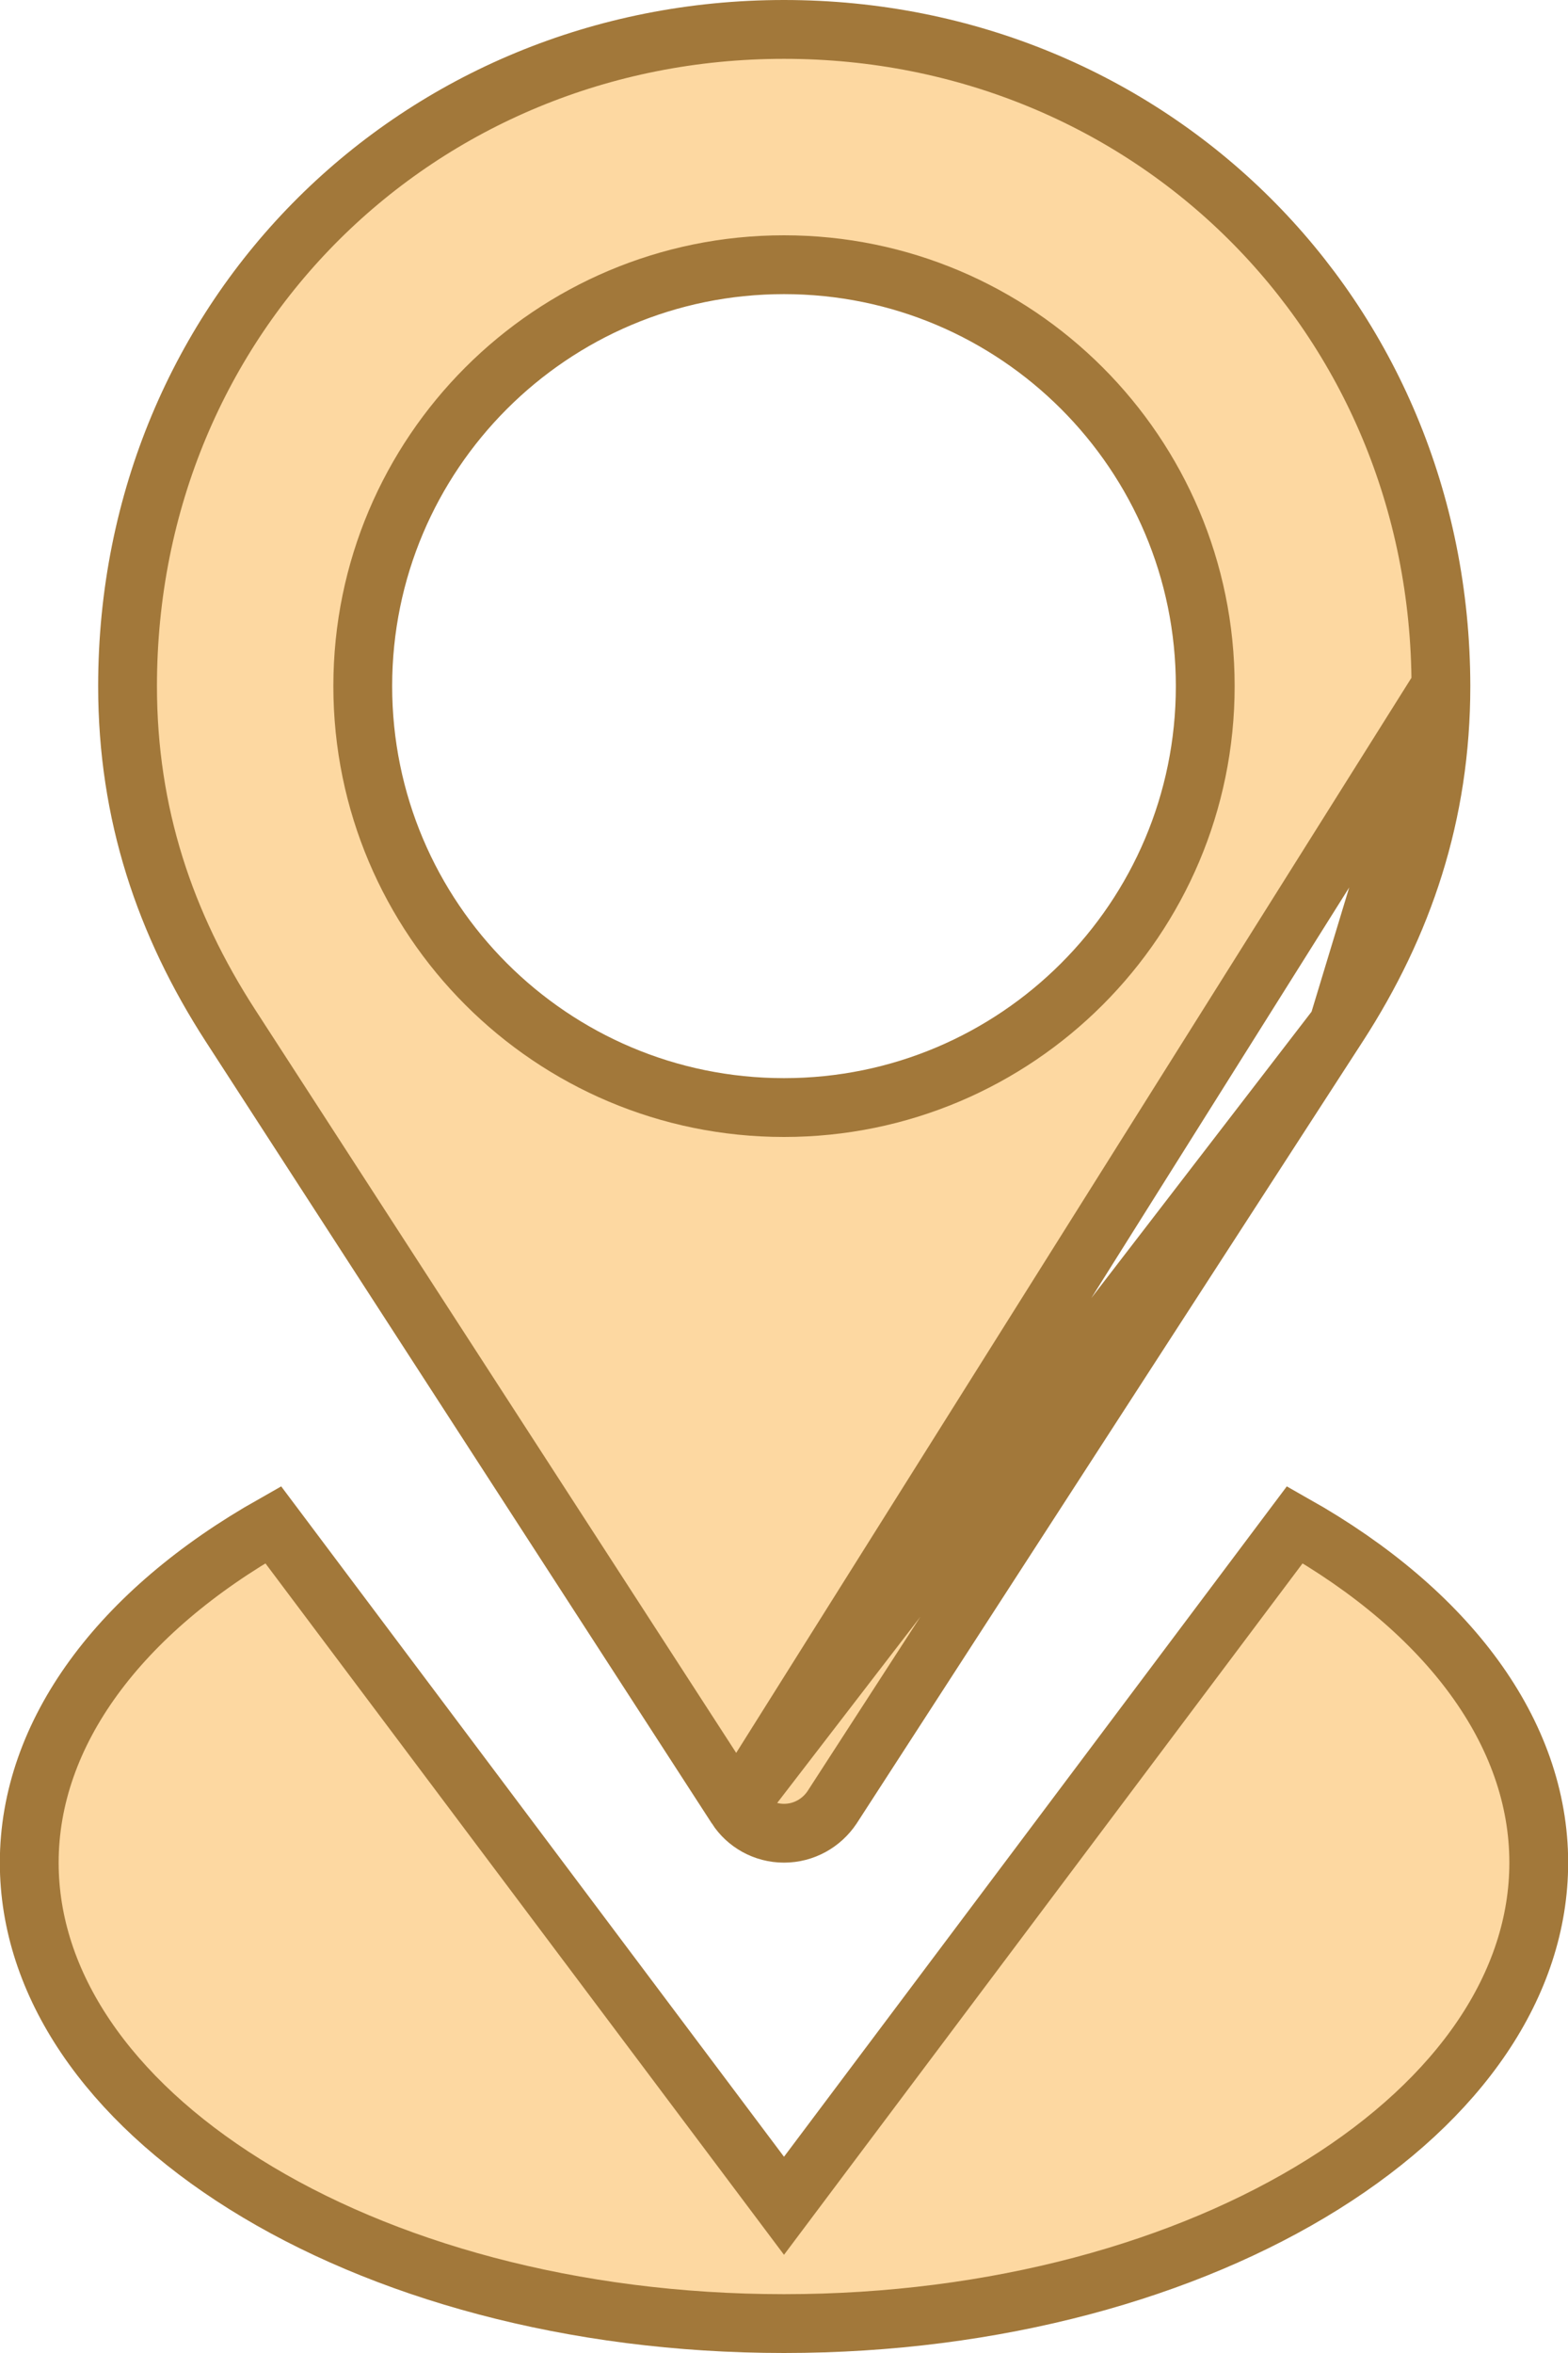 <svg width="40" height="60" fill="none" xmlns="http://www.w3.org/2000/svg"><path d="M18.79 46.092c.253.391.7.654 1.21.654.508 0 .958-.26 1.225-.658l12.91-19.94L18.79 46.091Zm0 0L5.876 26.147c-1.665-2.576-2.622-5.39-2.622-8.651C3.254 8.024 10.684.75 20 .75c9.317 0 16.747 7.274 16.758 16.747M18.79 46.092l17.968-28.595m0 0c0 3.26-.957 6.074-2.622 8.65l2.622-8.65ZM19.4 55.446l.6.8.6-.8 12.431-16.567c3.921 2.216 6.223 5.311 6.223 8.617 0 3.1-2.012 6.02-5.505 8.204-3.483 2.178-8.342 3.55-13.749 3.55S9.735 57.878 6.252 55.7C2.759 53.516.746 50.595.746 47.496c0-3.306 2.302-6.401 6.223-8.617L19.4 55.446Zm11.346-37.95C30.746 11.562 25.934 6.75 20 6.75S9.254 11.562 9.254 17.496 14.067 28.242 20 28.242c5.934 0 10.746-4.812 10.746-10.746Z" fill="#FDD8A1" stroke="#A2783A" stroke-width="1.5"/></svg>